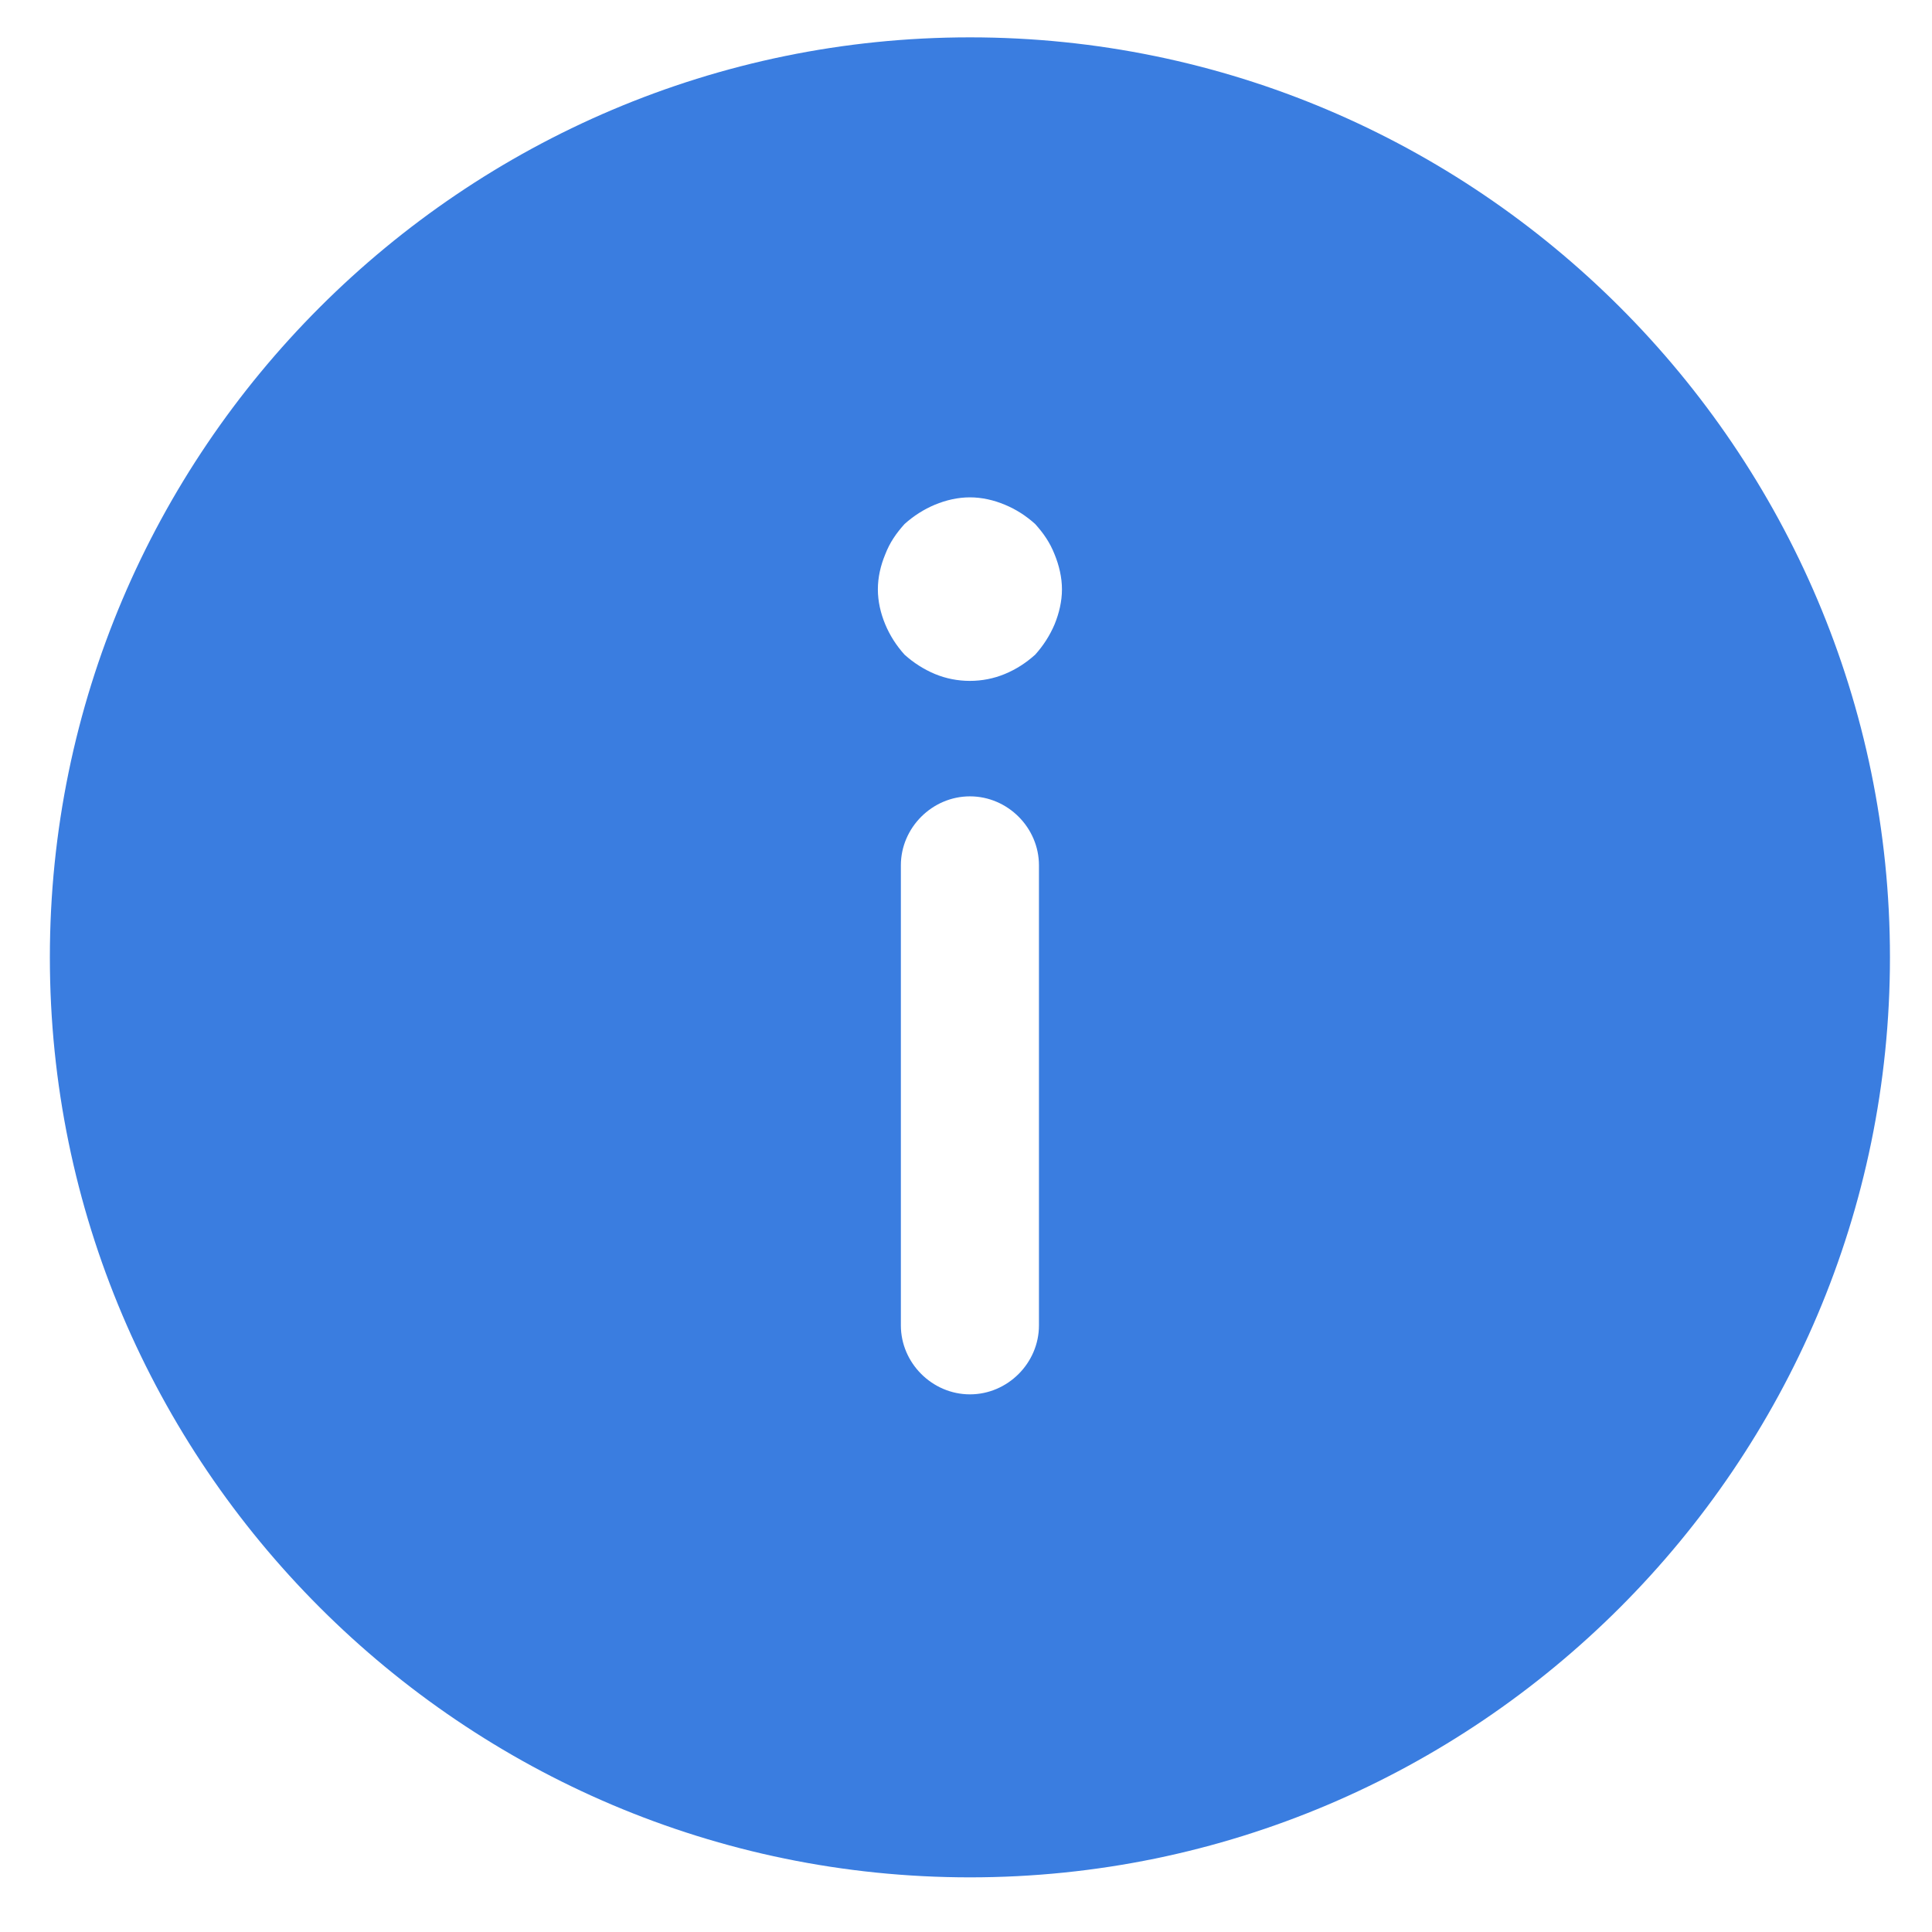 <svg width="21" height="21" viewBox="0 0 21 21" fill="none" xmlns="http://www.w3.org/2000/svg">
<path d="M10.543 20.406C16.052 20.406 20.543 15.916 20.543 10.406C20.543 4.896 16.052 0.406 10.543 0.406C5.032 0.406 0.542 4.896 0.542 10.406C0.542 15.916 5.032 20.406 10.543 20.406ZM11.293 14.406C11.293 14.816 10.953 15.156 10.543 15.156C10.133 15.156 9.792 14.816 9.792 14.406V9.406C9.792 8.996 10.133 8.656 10.543 8.656C10.953 8.656 11.293 8.996 11.293 9.406V14.406ZM9.622 6.026C9.672 5.896 9.742 5.796 9.832 5.696C9.932 5.606 10.043 5.536 10.162 5.486C10.283 5.436 10.412 5.406 10.543 5.406C10.672 5.406 10.803 5.436 10.922 5.486C11.043 5.536 11.152 5.606 11.252 5.696C11.342 5.796 11.412 5.896 11.463 6.026C11.512 6.146 11.543 6.276 11.543 6.406C11.543 6.536 11.512 6.666 11.463 6.786C11.412 6.906 11.342 7.016 11.252 7.116C11.152 7.206 11.043 7.276 10.922 7.326C10.682 7.426 10.402 7.426 10.162 7.326C10.043 7.276 9.932 7.206 9.832 7.116C9.742 7.016 9.672 6.906 9.622 6.786C9.572 6.666 9.542 6.536 9.542 6.406C9.542 6.276 9.572 6.146 9.622 6.026Z" fill="#3A7DE0"/>
</svg>

